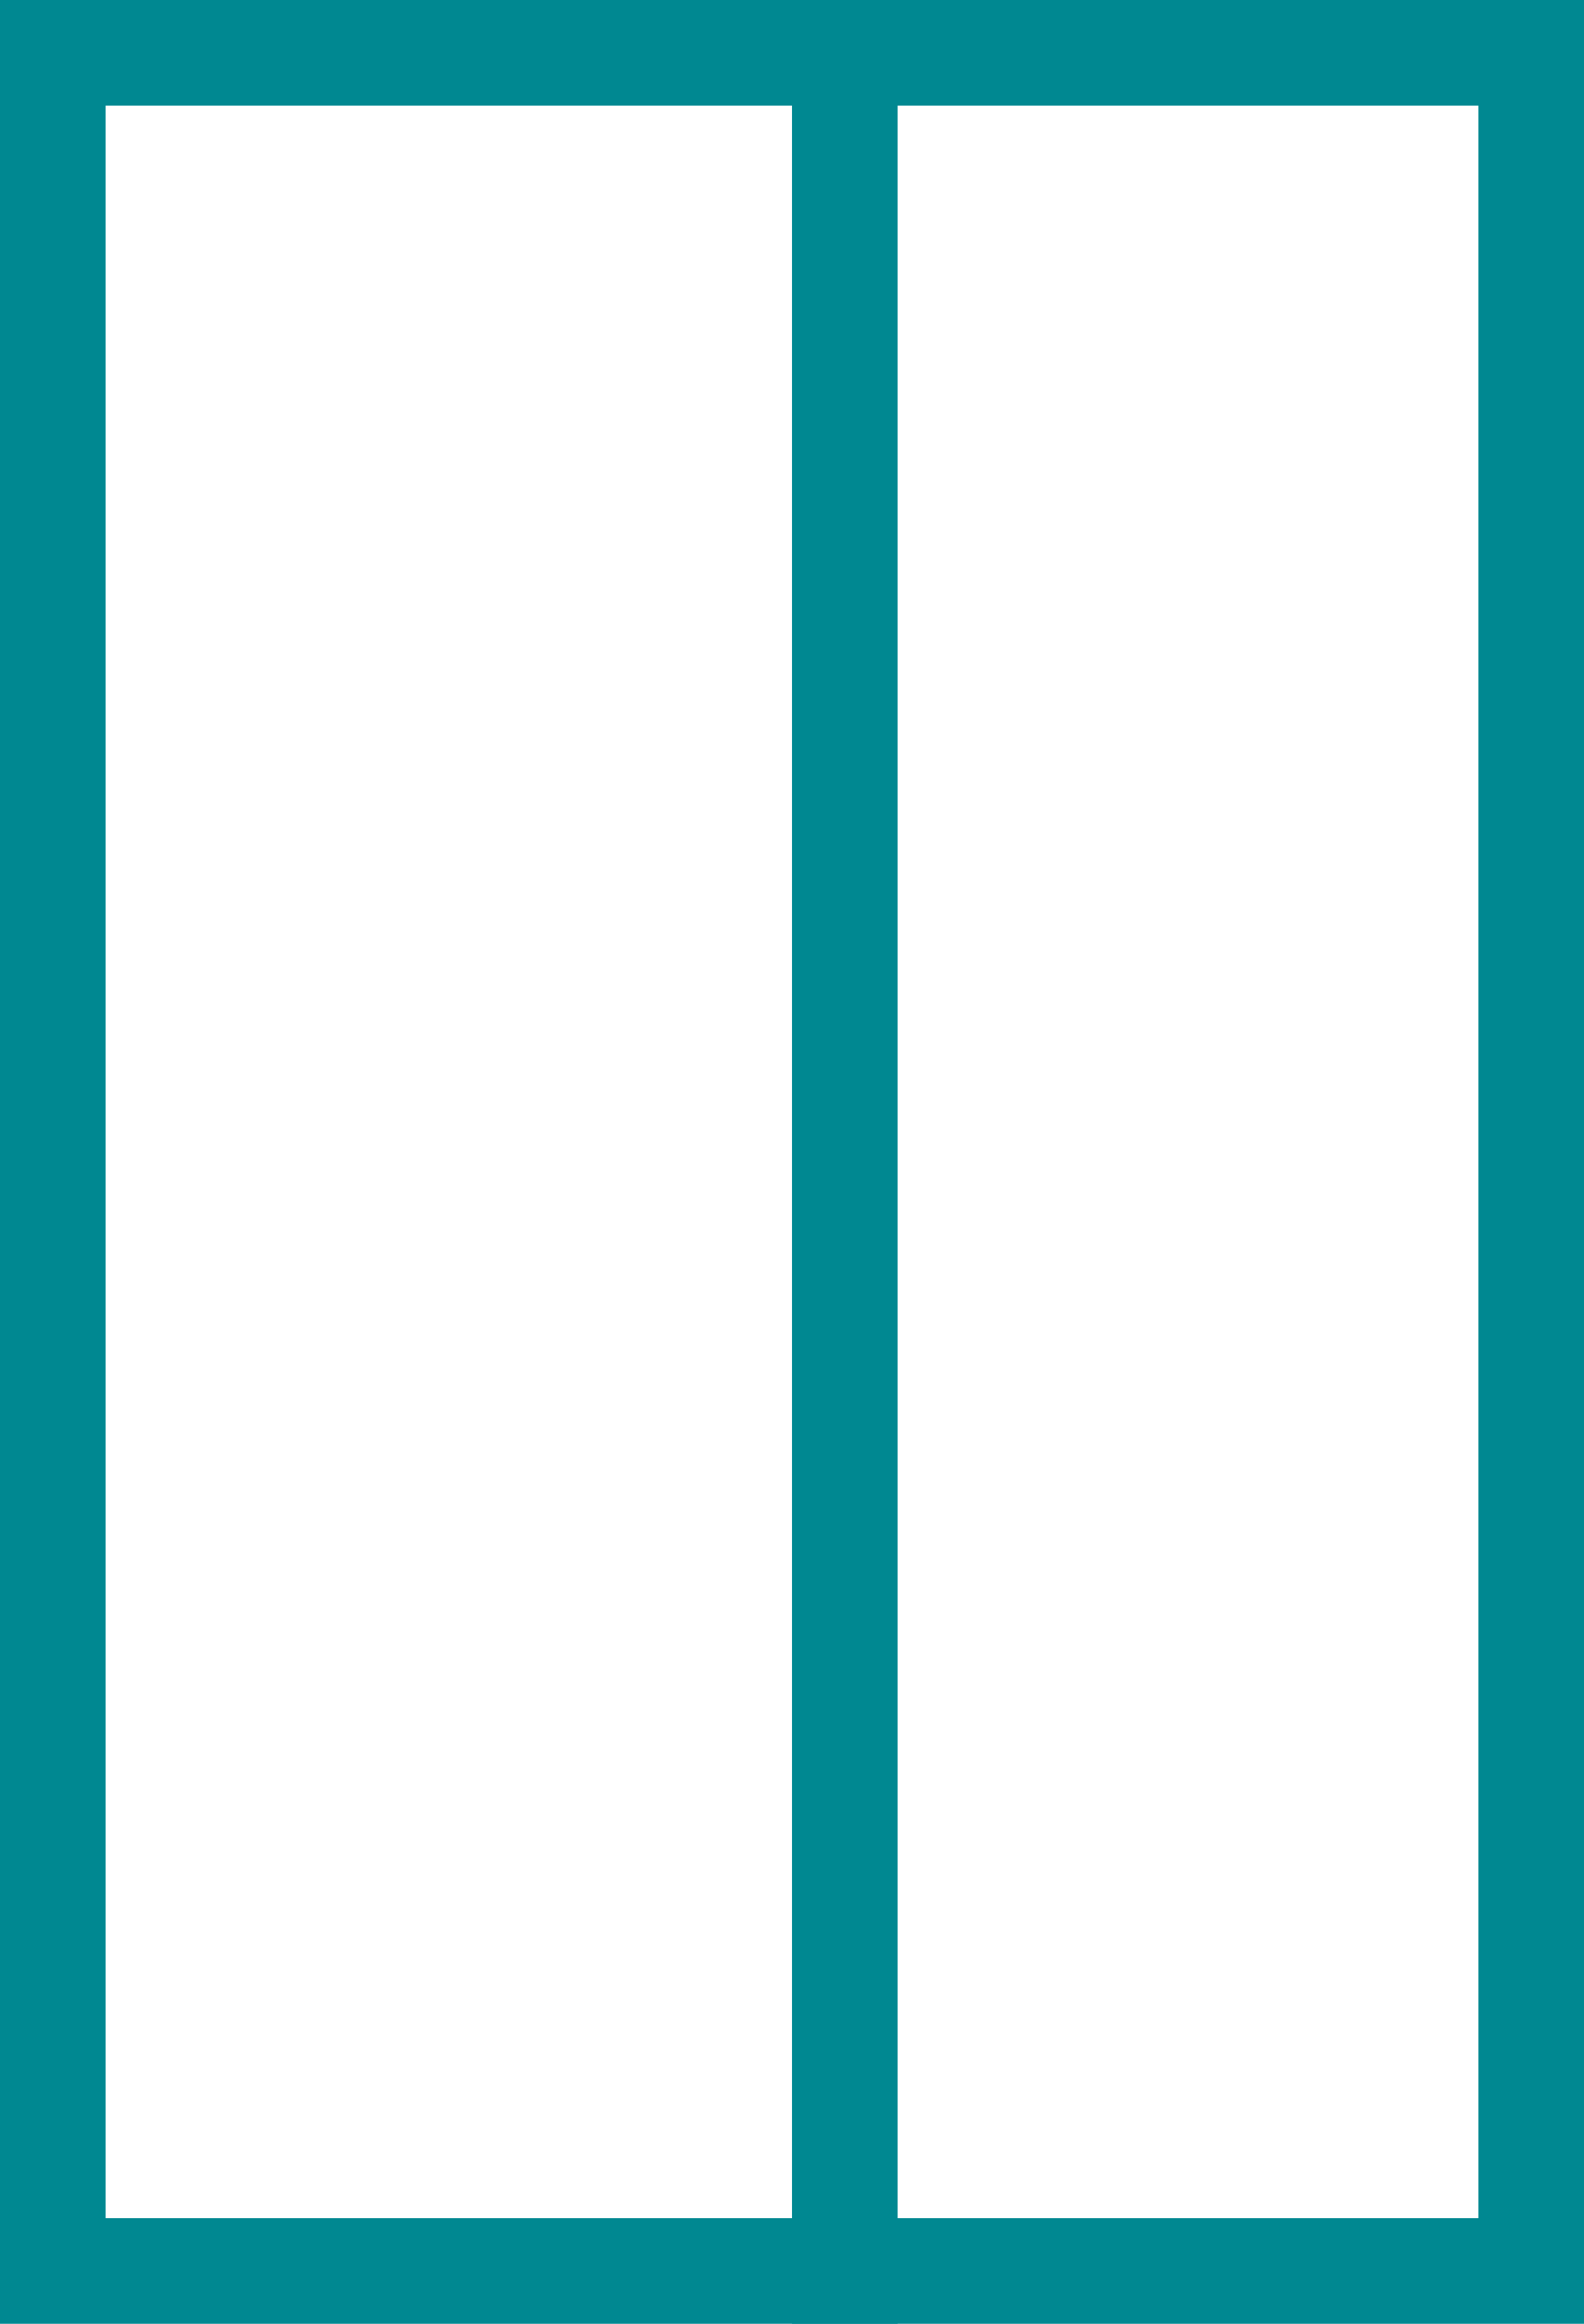 <svg width="30" height="44" viewBox="0 0 30 44" fill="none" xmlns="http://www.w3.org/2000/svg">
    <rect x="1" y="1" width="28" height="42" stroke="#008891" stroke-width="2"/>
    <line x1="16" x2="16" y2="44" stroke="#008891" stroke-width="2"/>
    </svg>
    
